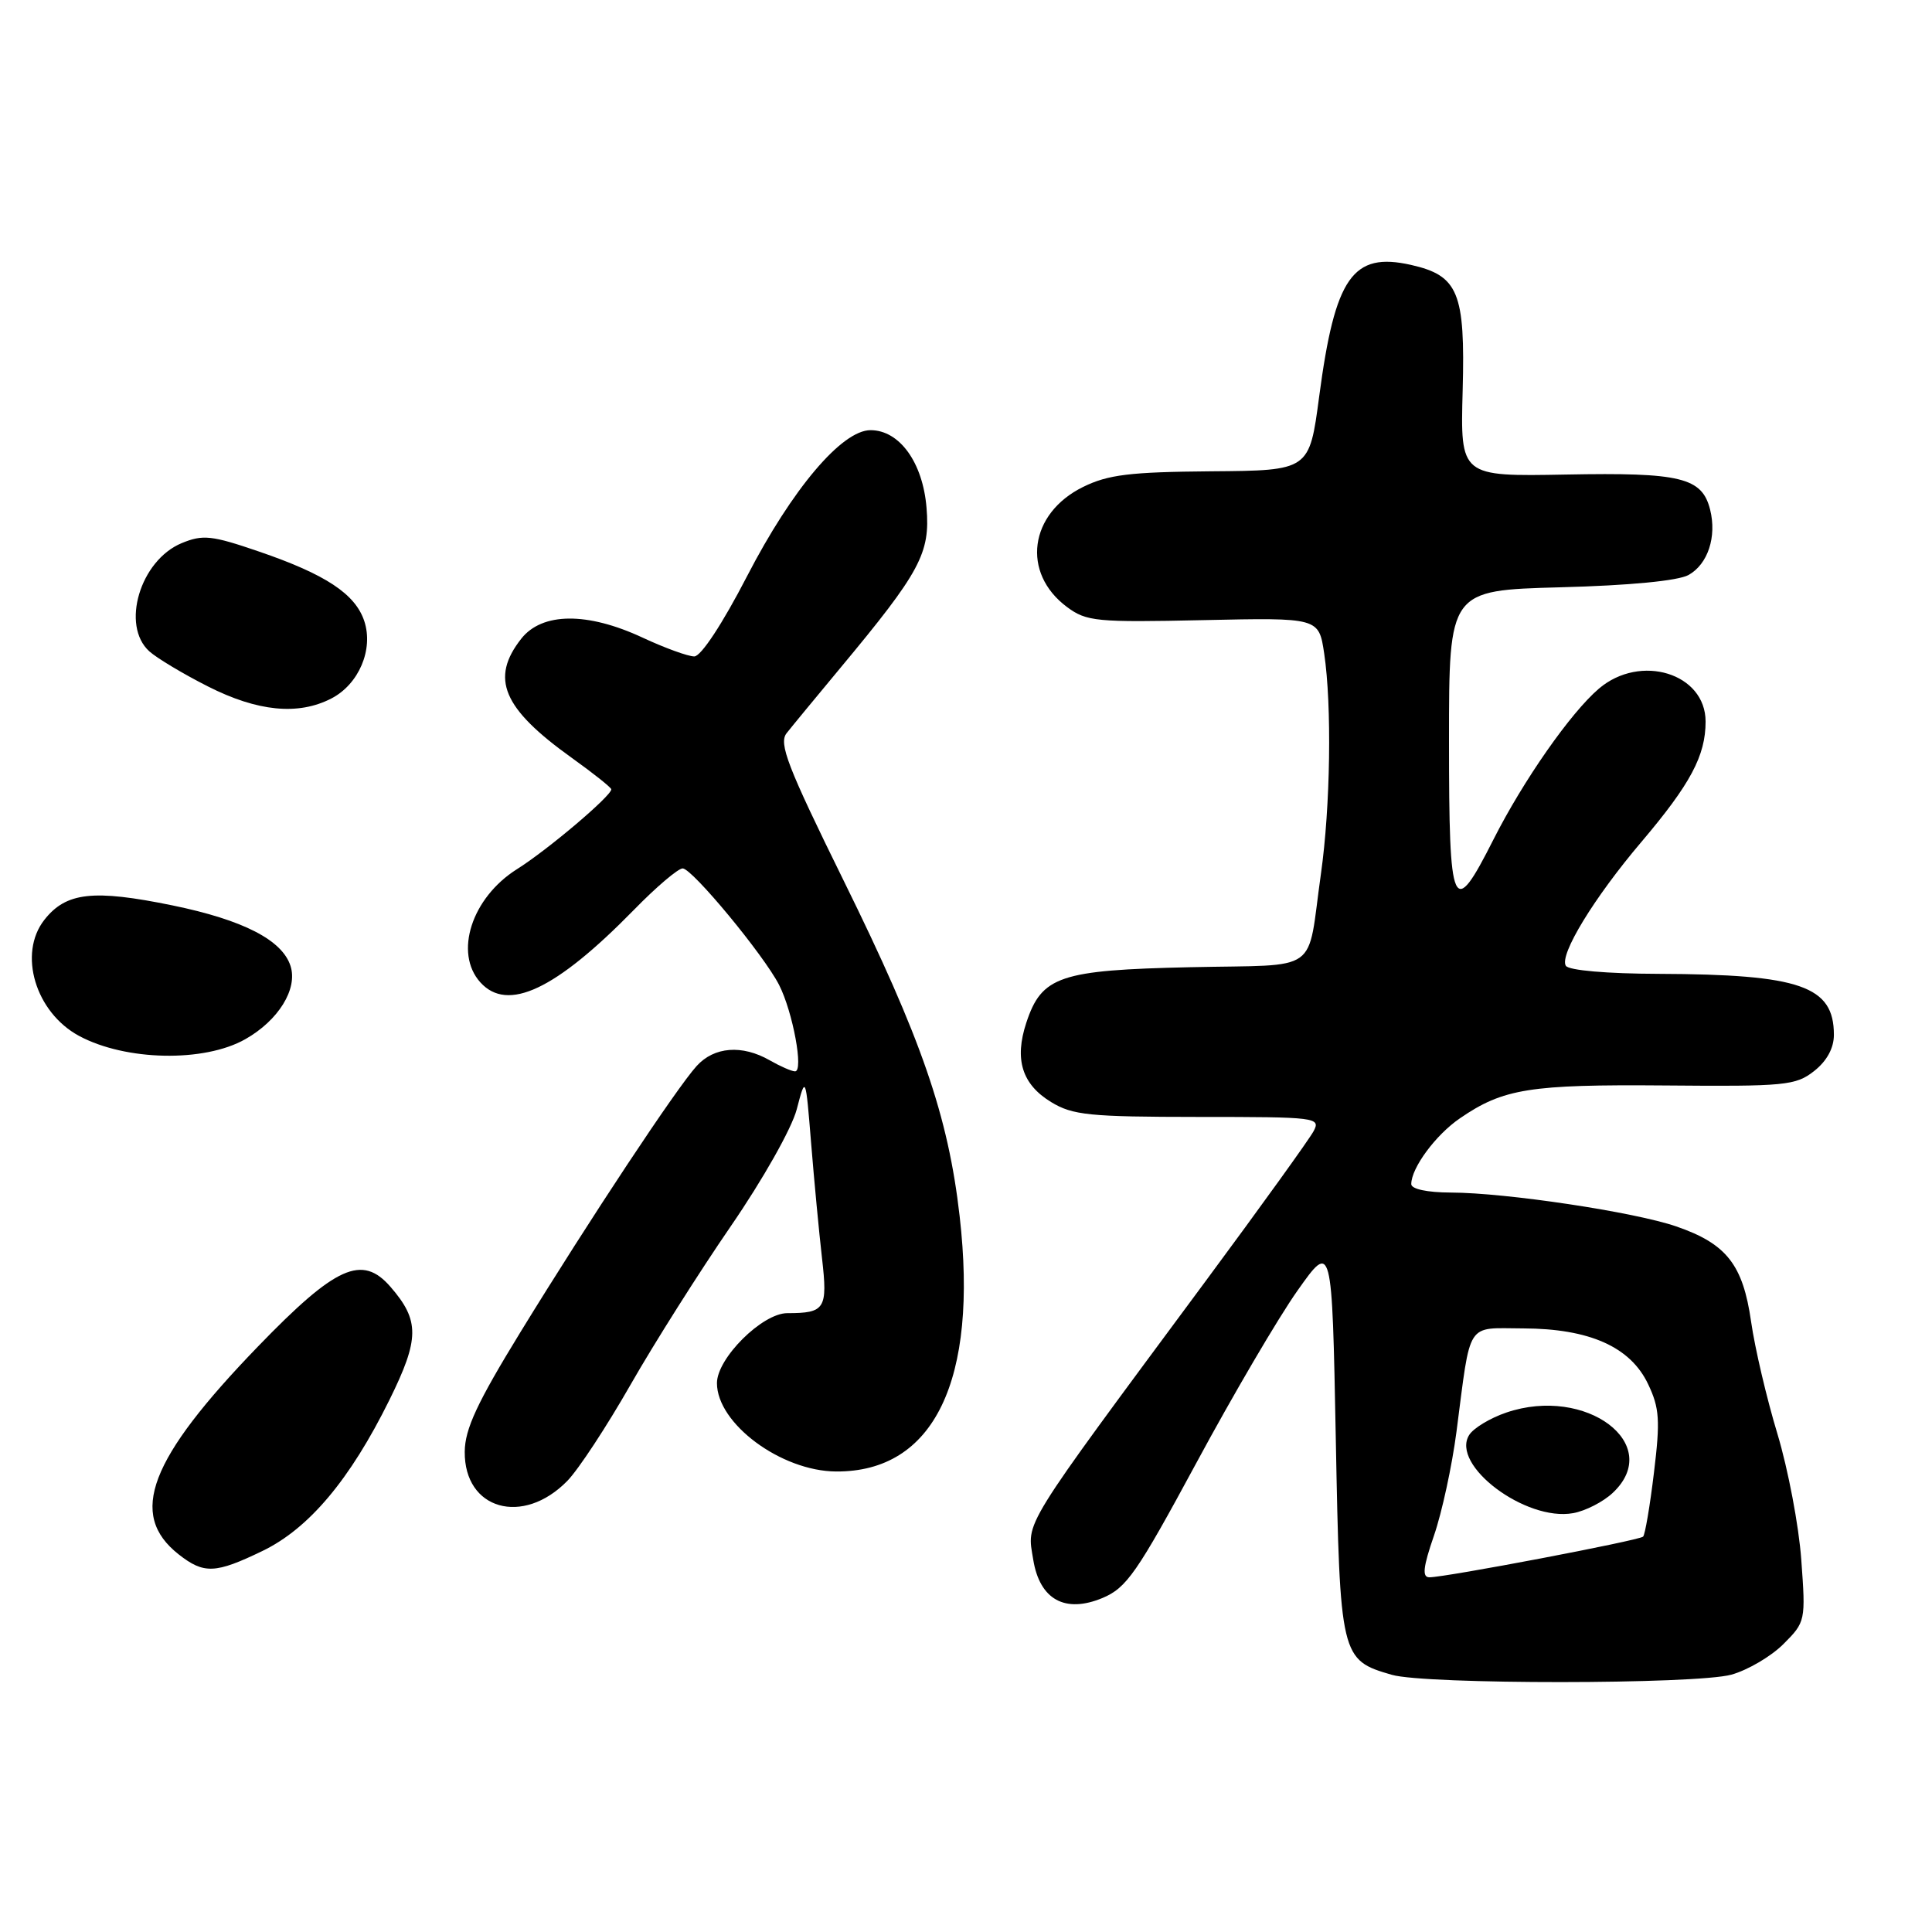 <?xml version="1.0" encoding="UTF-8" standalone="no"?>
<!DOCTYPE svg PUBLIC "-//W3C//DTD SVG 1.1//EN" "http://www.w3.org/Graphics/SVG/1.1/DTD/svg11.dtd" >
<svg xmlns="http://www.w3.org/2000/svg" xmlns:xlink="http://www.w3.org/1999/xlink" version="1.1" viewBox="0 0 256 256">
 <g >
 <path fill="currentColor"
d=" M 229.42 221.90 C 231.58 221.30 234.68 219.48 236.31 217.85 C 239.24 214.92 239.27 214.77 238.68 206.69 C 238.36 202.19 236.93 194.68 235.52 190.00 C 234.10 185.32 232.53 178.63 232.03 175.13 C 230.95 167.57 228.77 164.80 222.12 162.51 C 216.59 160.60 199.58 158.04 192.25 158.02 C 189.12 158.01 187.00 157.56 187.00 156.90 C 187.00 154.76 190.24 150.37 193.45 148.18 C 199.19 144.24 202.71 143.68 220.63 143.83 C 236.54 143.97 237.94 143.84 240.38 141.92 C 242.07 140.59 243.00 138.88 243.00 137.12 C 243.00 130.66 238.57 129.11 219.81 129.04 C 212.92 129.02 207.86 128.58 207.48 127.97 C 206.59 126.53 211.23 118.93 217.51 111.54 C 224.00 103.88 226.00 100.13 226.00 95.61 C 226.00 89.22 217.37 86.56 211.86 91.25 C 208.11 94.45 201.86 103.40 197.89 111.24 C 192.49 121.93 192.00 120.84 192.00 98.11 C 192.00 78.22 192.00 78.22 206.75 77.82 C 215.92 77.58 222.35 76.96 223.74 76.19 C 226.30 74.76 227.50 71.13 226.60 67.53 C 225.53 63.27 222.72 62.59 207.50 62.88 C 193.50 63.14 193.50 63.14 193.81 51.75 C 194.16 38.75 193.24 36.52 186.96 35.10 C 179.23 33.36 176.90 36.71 174.80 52.52 C 173.50 62.35 173.50 62.35 160.50 62.45 C 149.72 62.54 146.82 62.89 143.50 64.53 C 136.37 68.05 135.31 75.91 141.38 80.43 C 143.97 82.35 145.26 82.48 159.46 82.17 C 174.75 81.84 174.75 81.84 175.46 86.58 C 176.49 93.46 176.29 106.89 175.03 115.79 C 173.12 129.27 175.22 127.77 157.71 128.16 C 140.40 128.54 138.03 129.35 135.99 135.52 C 134.39 140.38 135.42 143.68 139.28 146.03 C 142.13 147.77 144.36 147.99 158.79 148.00 C 174.47 148.00 175.03 148.07 174.05 149.90 C 173.49 150.95 167.07 159.87 159.77 169.73 C 135.00 203.19 136.07 201.47 136.91 206.67 C 137.77 211.96 141.13 213.81 146.09 211.74 C 149.28 210.40 150.65 208.42 158.51 193.87 C 163.36 184.87 169.40 174.58 171.92 171.02 C 176.50 164.54 176.50 164.54 177.00 190.66 C 177.55 219.60 177.64 219.96 184.42 221.92 C 188.88 223.22 224.74 223.20 229.42 221.90 Z  M 34.78 205.51 C 40.93 202.54 46.37 196.08 51.60 185.50 C 55.60 177.40 55.62 174.98 51.74 170.51 C 47.98 166.18 44.51 167.74 34.21 178.39 C 19.76 193.33 16.95 200.67 23.67 205.96 C 27.02 208.59 28.53 208.53 34.78 205.51 Z  M 75.17 196.23 C 76.64 194.73 80.40 189.00 83.54 183.50 C 86.68 178.00 92.66 168.55 96.82 162.50 C 101.09 156.29 104.90 149.54 105.57 147.00 C 106.75 142.50 106.75 142.50 107.48 151.50 C 107.88 156.45 108.53 163.30 108.92 166.71 C 109.69 173.43 109.33 174.00 104.32 174.00 C 101.01 174.00 95.00 179.97 95.00 183.27 C 95.00 188.63 103.49 194.93 110.78 194.98 C 123.76 195.06 129.64 182.93 127.16 161.17 C 125.64 147.86 122.11 137.64 111.79 116.69 C 104.33 101.54 103.16 98.51 104.23 97.15 C 104.93 96.26 108.13 92.38 111.34 88.52 C 121.96 75.76 123.27 73.31 122.77 67.28 C 122.28 61.28 119.19 57.00 115.35 57.00 C 111.55 57.00 104.96 64.80 99.00 76.33 C 95.73 82.66 92.89 86.97 92.00 86.98 C 91.17 86.98 88.09 85.86 85.15 84.49 C 77.81 81.07 71.83 81.13 69.07 84.63 C 64.93 89.90 66.60 93.86 75.75 100.41 C 78.64 102.48 81.00 104.36 81.00 104.59 C 81.00 105.47 72.55 112.63 68.50 115.17 C 62.50 118.95 60.13 126.27 63.65 130.17 C 67.26 134.16 73.62 131.16 83.97 120.59 C 86.97 117.51 89.90 115.03 90.47 115.07 C 91.78 115.15 101.20 126.54 103.23 130.50 C 105.06 134.09 106.52 142.01 105.34 141.96 C 104.88 141.95 103.38 141.29 102.00 140.50 C 98.33 138.40 94.63 138.69 92.31 141.25 C 89.63 144.20 78.21 161.45 68.97 176.50 C 63.23 185.86 61.60 189.35 61.58 192.36 C 61.51 200.04 69.28 202.25 75.17 196.23 Z  M 32.50 137.70 C 36.89 135.22 39.47 131.05 38.50 128.01 C 37.41 124.56 32.20 121.89 22.85 119.97 C 12.35 117.82 8.76 118.22 5.88 121.88 C 2.36 126.36 4.69 134.15 10.49 137.27 C 16.66 140.58 27.05 140.79 32.50 137.70 Z  M 43.91 92.55 C 47.55 90.67 49.51 86.05 48.27 82.30 C 47.08 78.70 43.14 76.10 34.31 73.08 C 28.04 70.93 26.88 70.81 24.07 71.97 C 18.57 74.25 15.99 82.88 19.79 86.31 C 20.78 87.20 24.26 89.29 27.54 90.95 C 34.13 94.29 39.52 94.82 43.91 92.55 Z  M 190.01 203.47 C 191.06 200.43 192.40 194.24 192.99 189.72 C 194.93 174.83 194.17 176.00 201.83 176.02 C 210.63 176.05 216.05 178.47 218.39 183.42 C 219.89 186.57 220.00 188.21 219.16 195.11 C 218.63 199.53 217.98 203.35 217.72 203.61 C 217.21 204.12 191.56 209.00 189.40 209.00 C 188.42 209.00 188.56 207.67 190.01 203.47 Z  M 213.70 197.81 C 220.54 191.39 210.17 183.57 199.60 187.17 C 197.45 187.90 195.23 189.24 194.67 190.15 C 192.18 194.14 202.16 201.64 208.45 200.50 C 210.08 200.21 212.44 199.00 213.70 197.81 Z "/>
</g>
</svg>